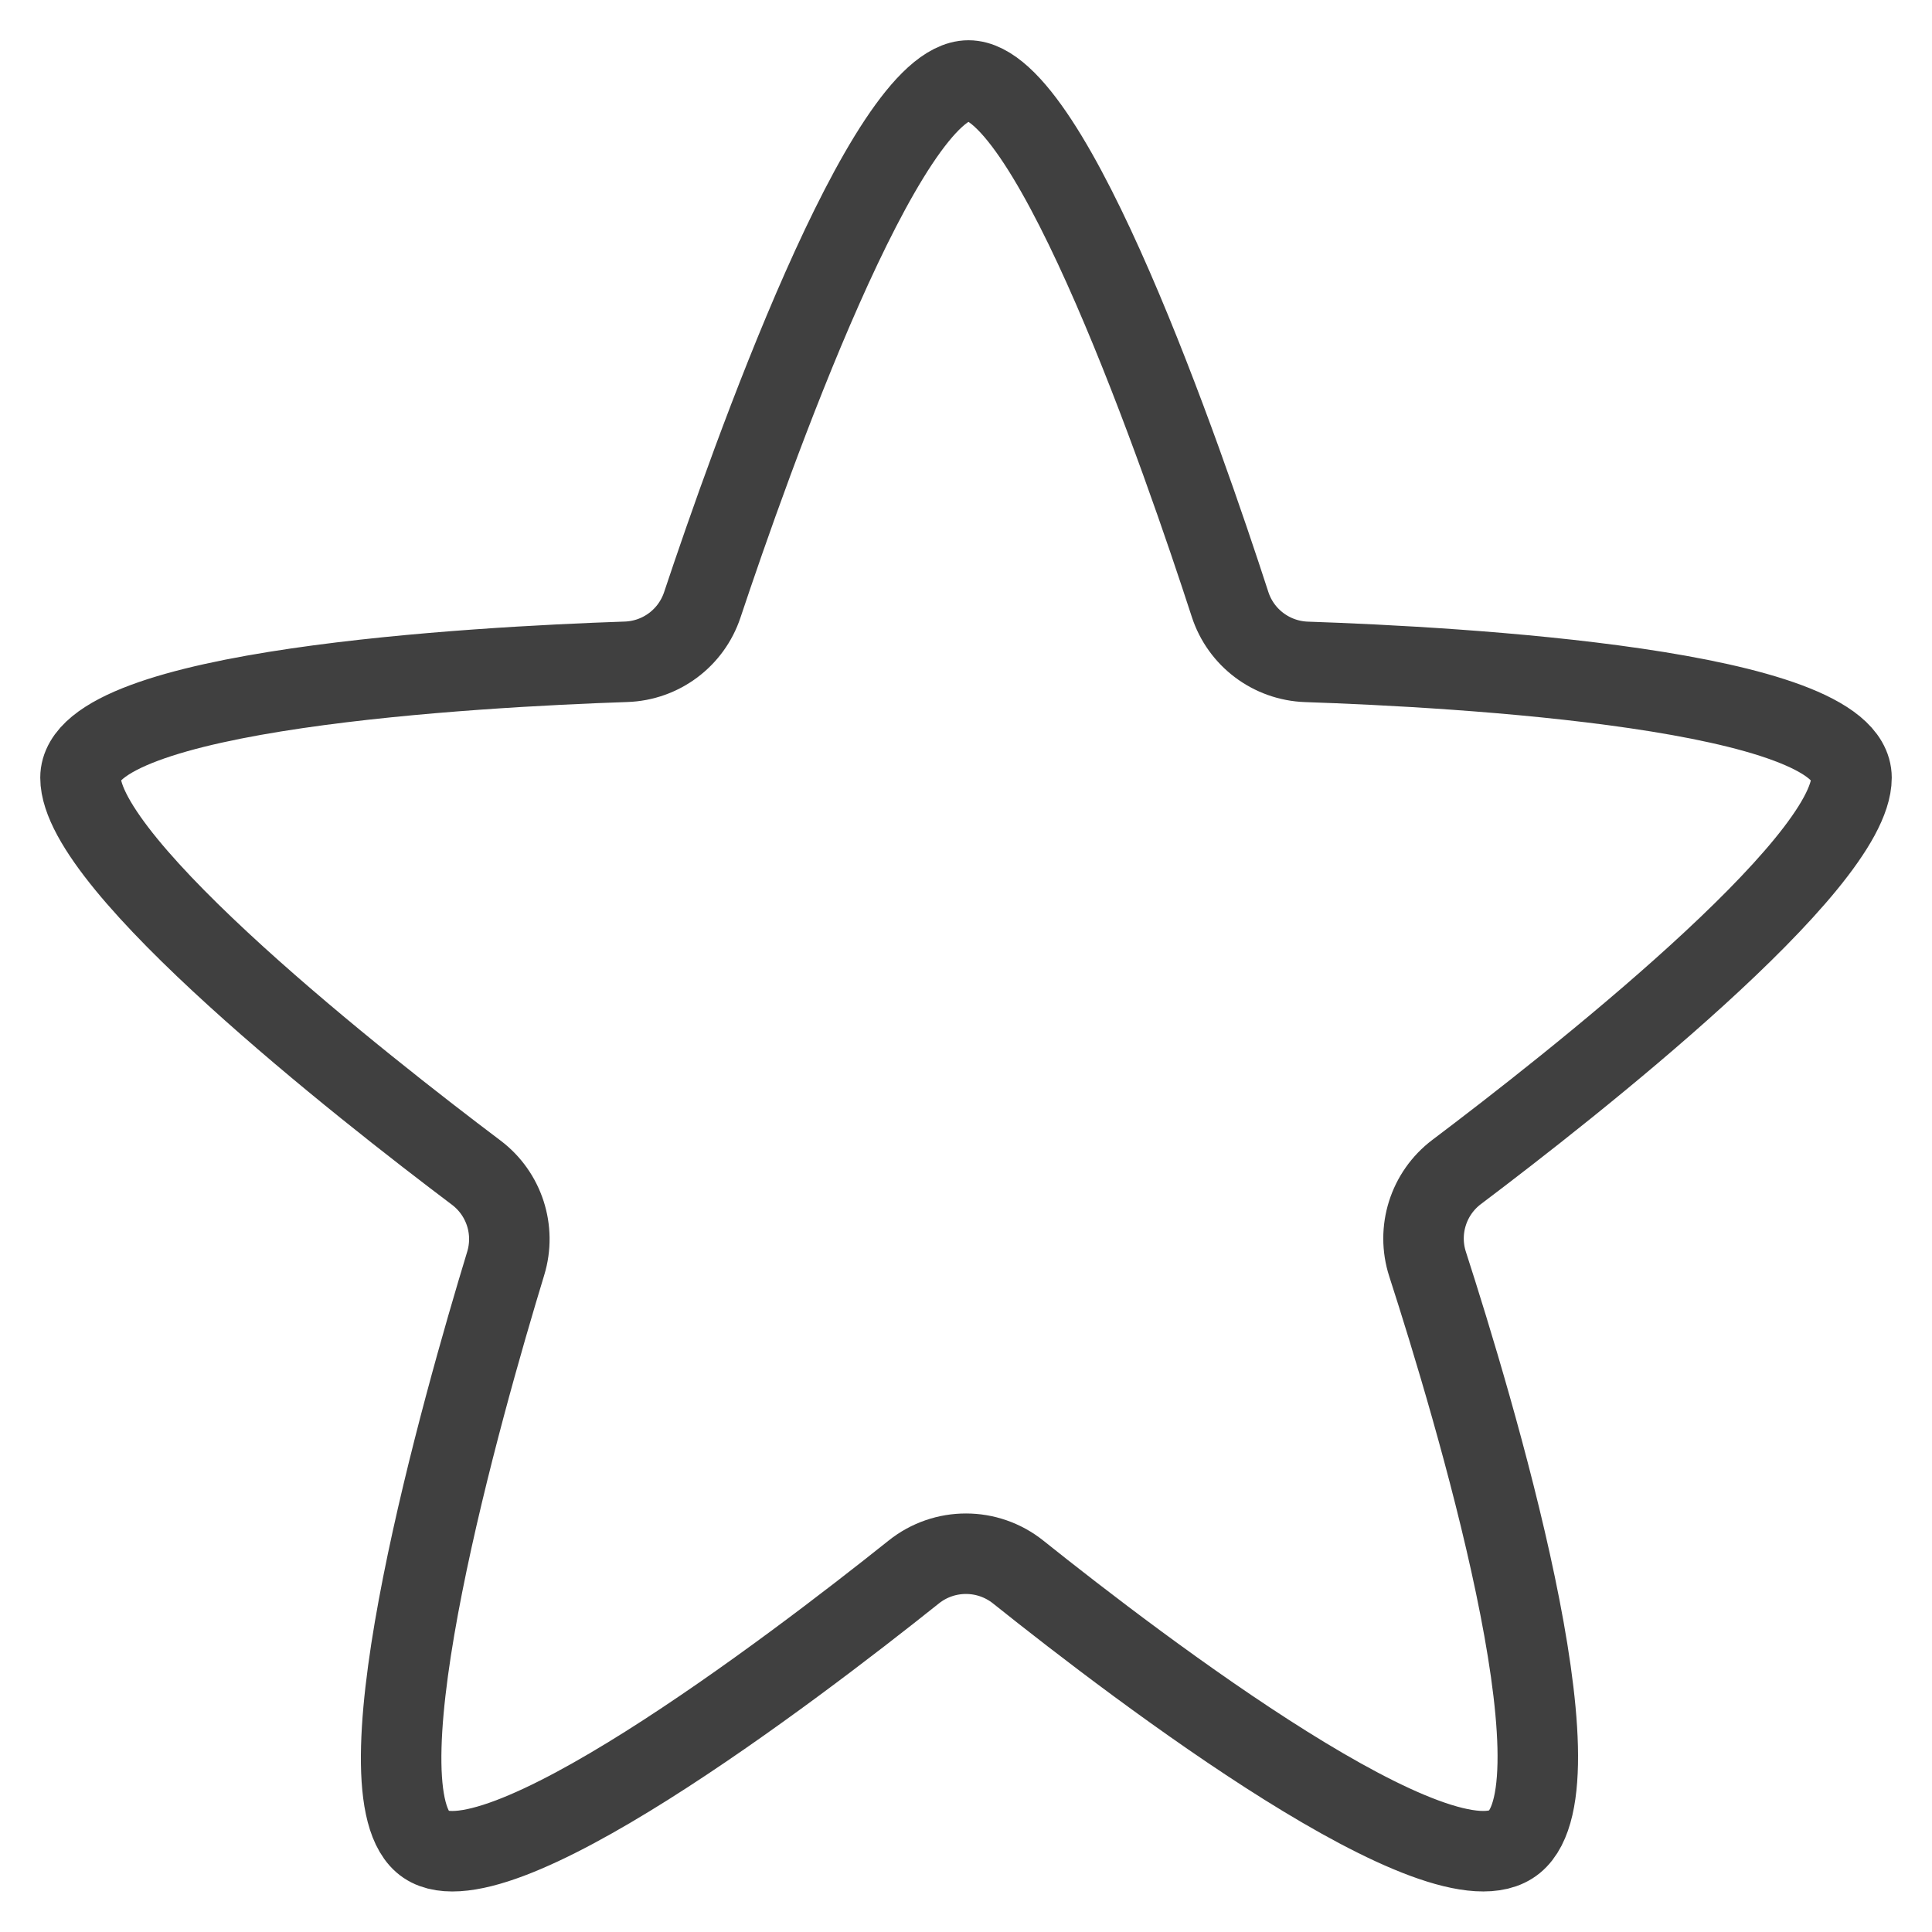 <svg xmlns="http://www.w3.org/2000/svg" width="24" height="24" viewBox="0 0 24 24" fill="none">
  <path d="M12.031 1C13.067 1 14.693 5.7 15.28 7.507C15.414 7.921 15.794 8.207 16.23 8.222C18.115 8.286 23 8.558 23 9.661C23 10.749 19.519 13.485 18.096 14.558C17.743 14.824 17.598 15.284 17.734 15.704C18.313 17.497 19.705 22.148 18.812 22.881C17.932 23.603 14.175 20.749 12.649 19.529C12.269 19.225 11.73 19.225 11.351 19.528C9.823 20.748 6.068 23.604 5.251 22.881C4.42 22.147 5.738 17.482 6.282 15.695C6.409 15.279 6.263 14.829 5.916 14.567C4.5 13.5 1 10.752 1 9.661C1 8.557 5.895 8.285 7.776 8.221C8.209 8.207 8.587 7.925 8.724 7.514C9.325 5.712 10.994 1 12.031 1Z" stroke="#404040" strokeWidth="2" strokeLinecap="round" stroke-linejoin="round"/>
</svg>